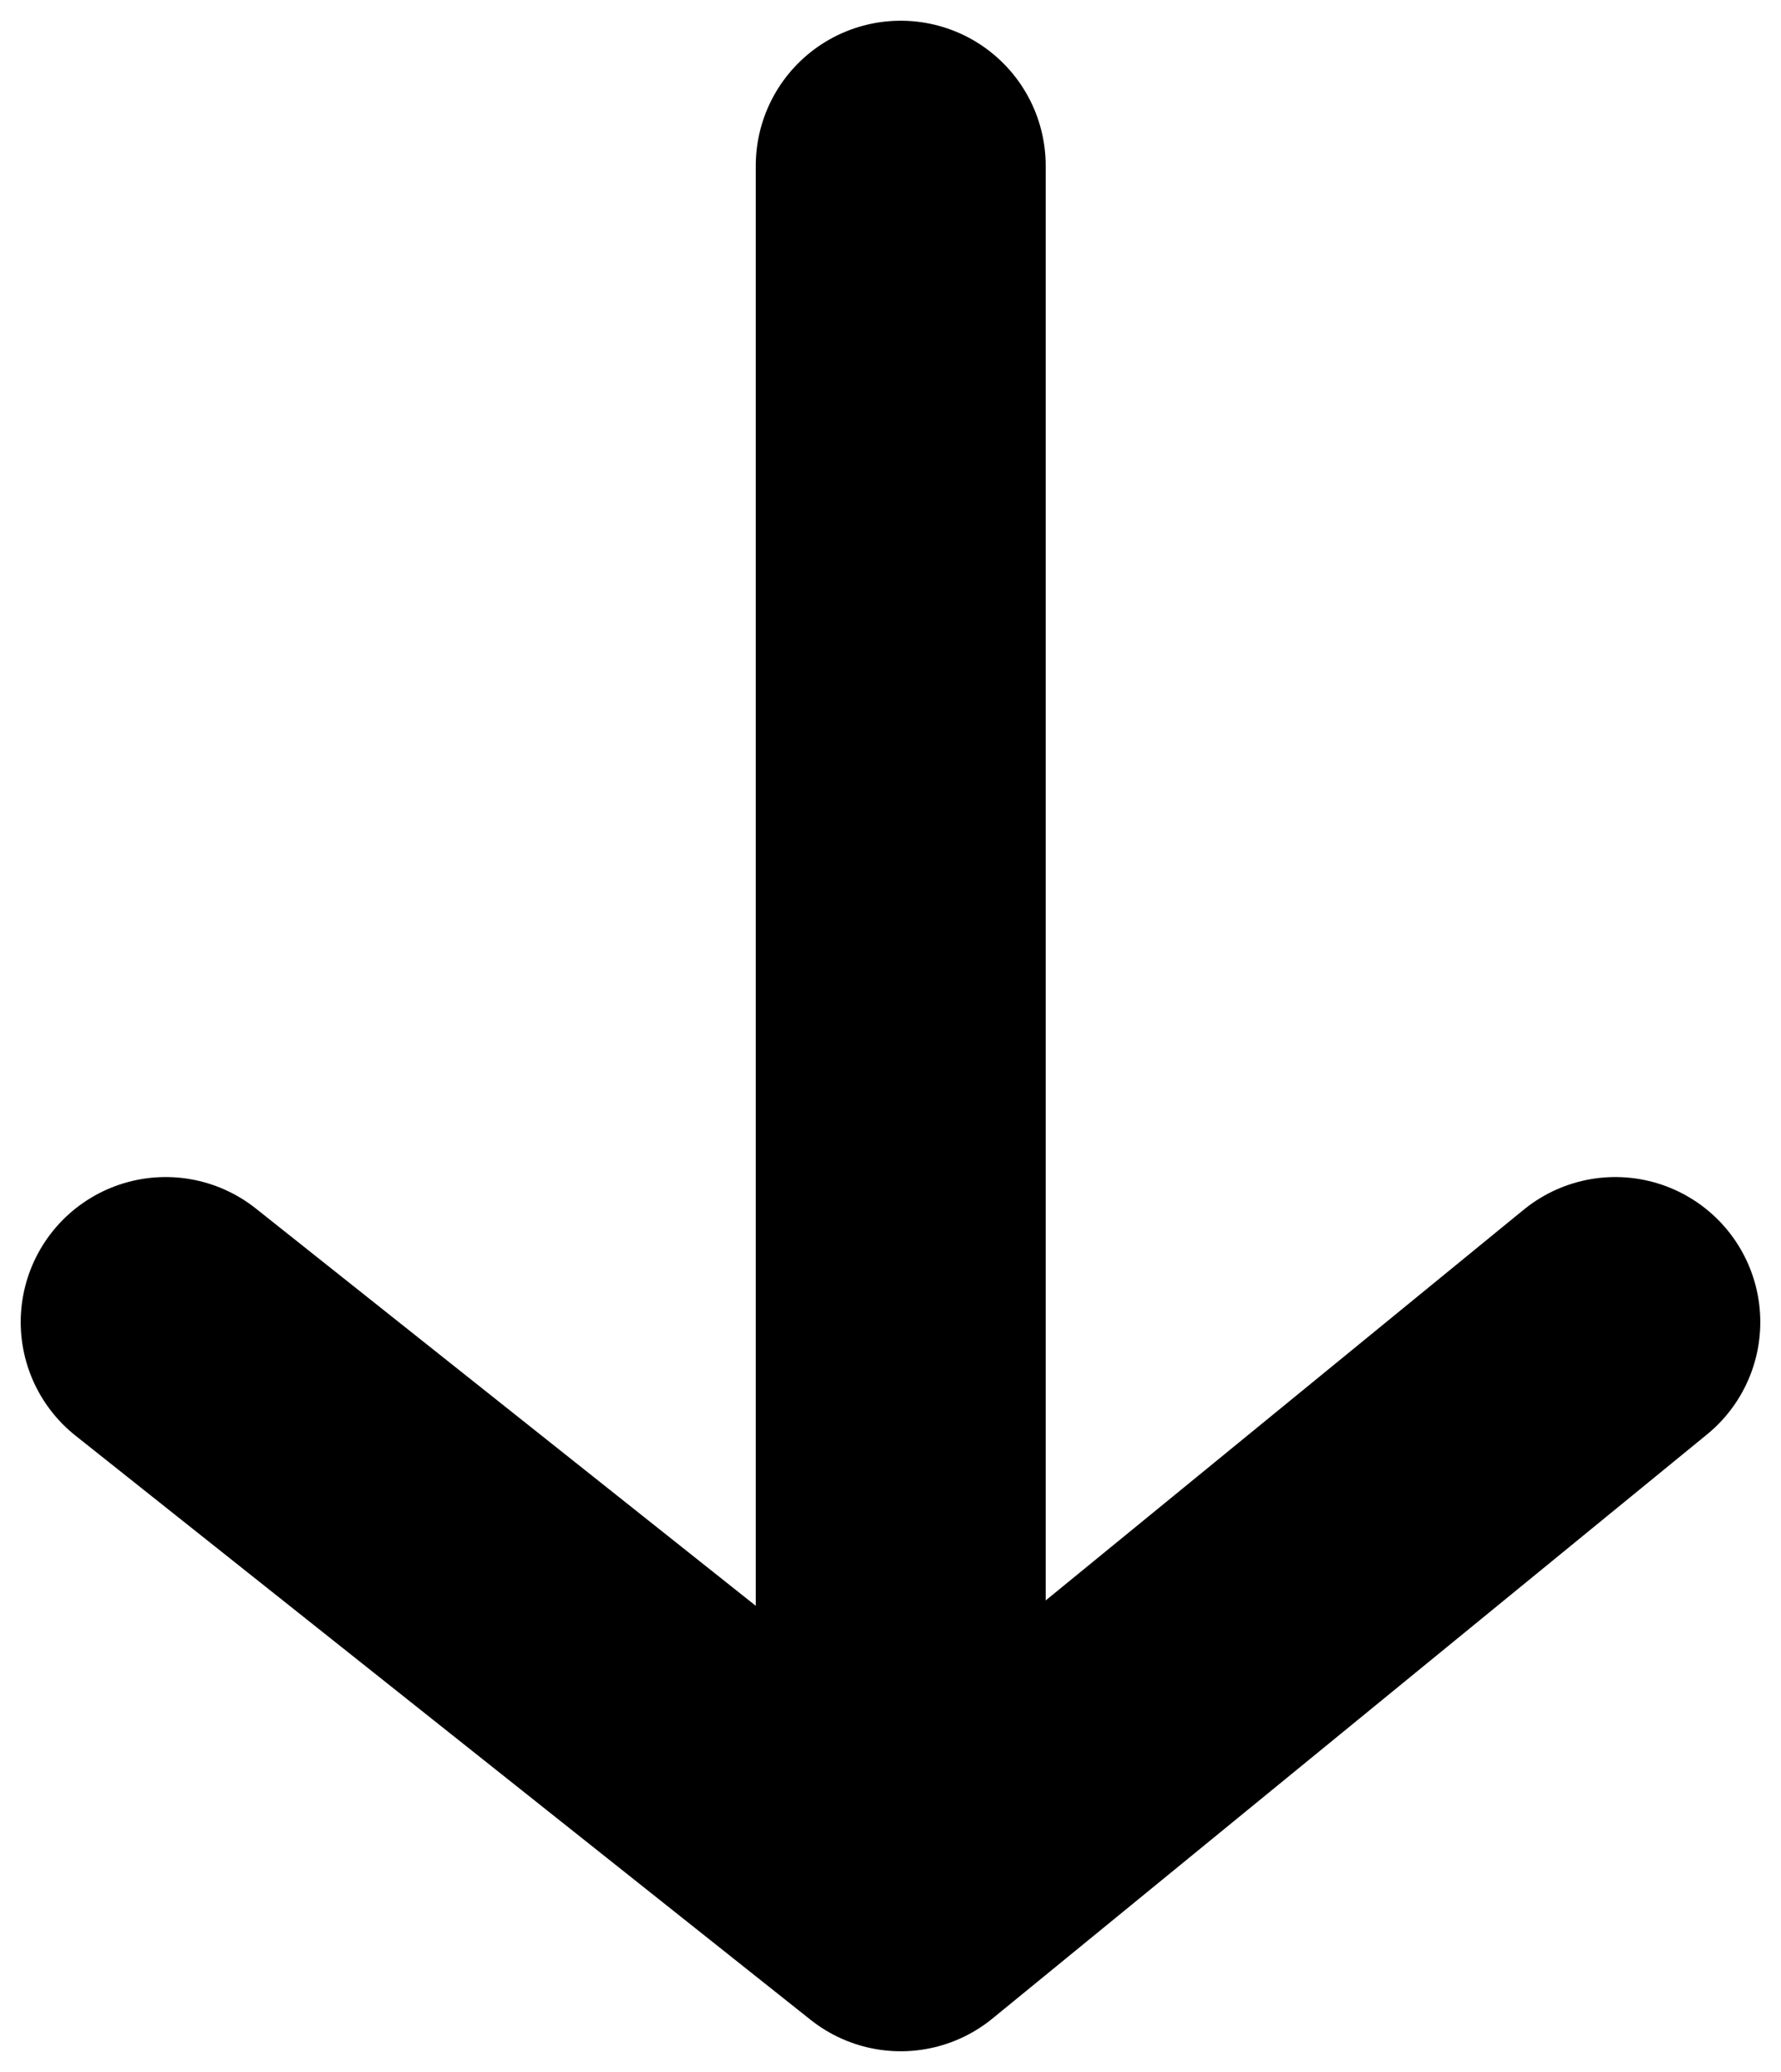 <svg width="43" height="50" viewBox="0 0 43 50" fill="none" xmlns="http://www.w3.org/2000/svg">
<path d="M21.747 4V46M21.747 46L4 31.904M21.747 46L39 31.904" stroke="black" stroke-width="7" stroke-linecap="round" stroke-linejoin="round"/>
</svg>
